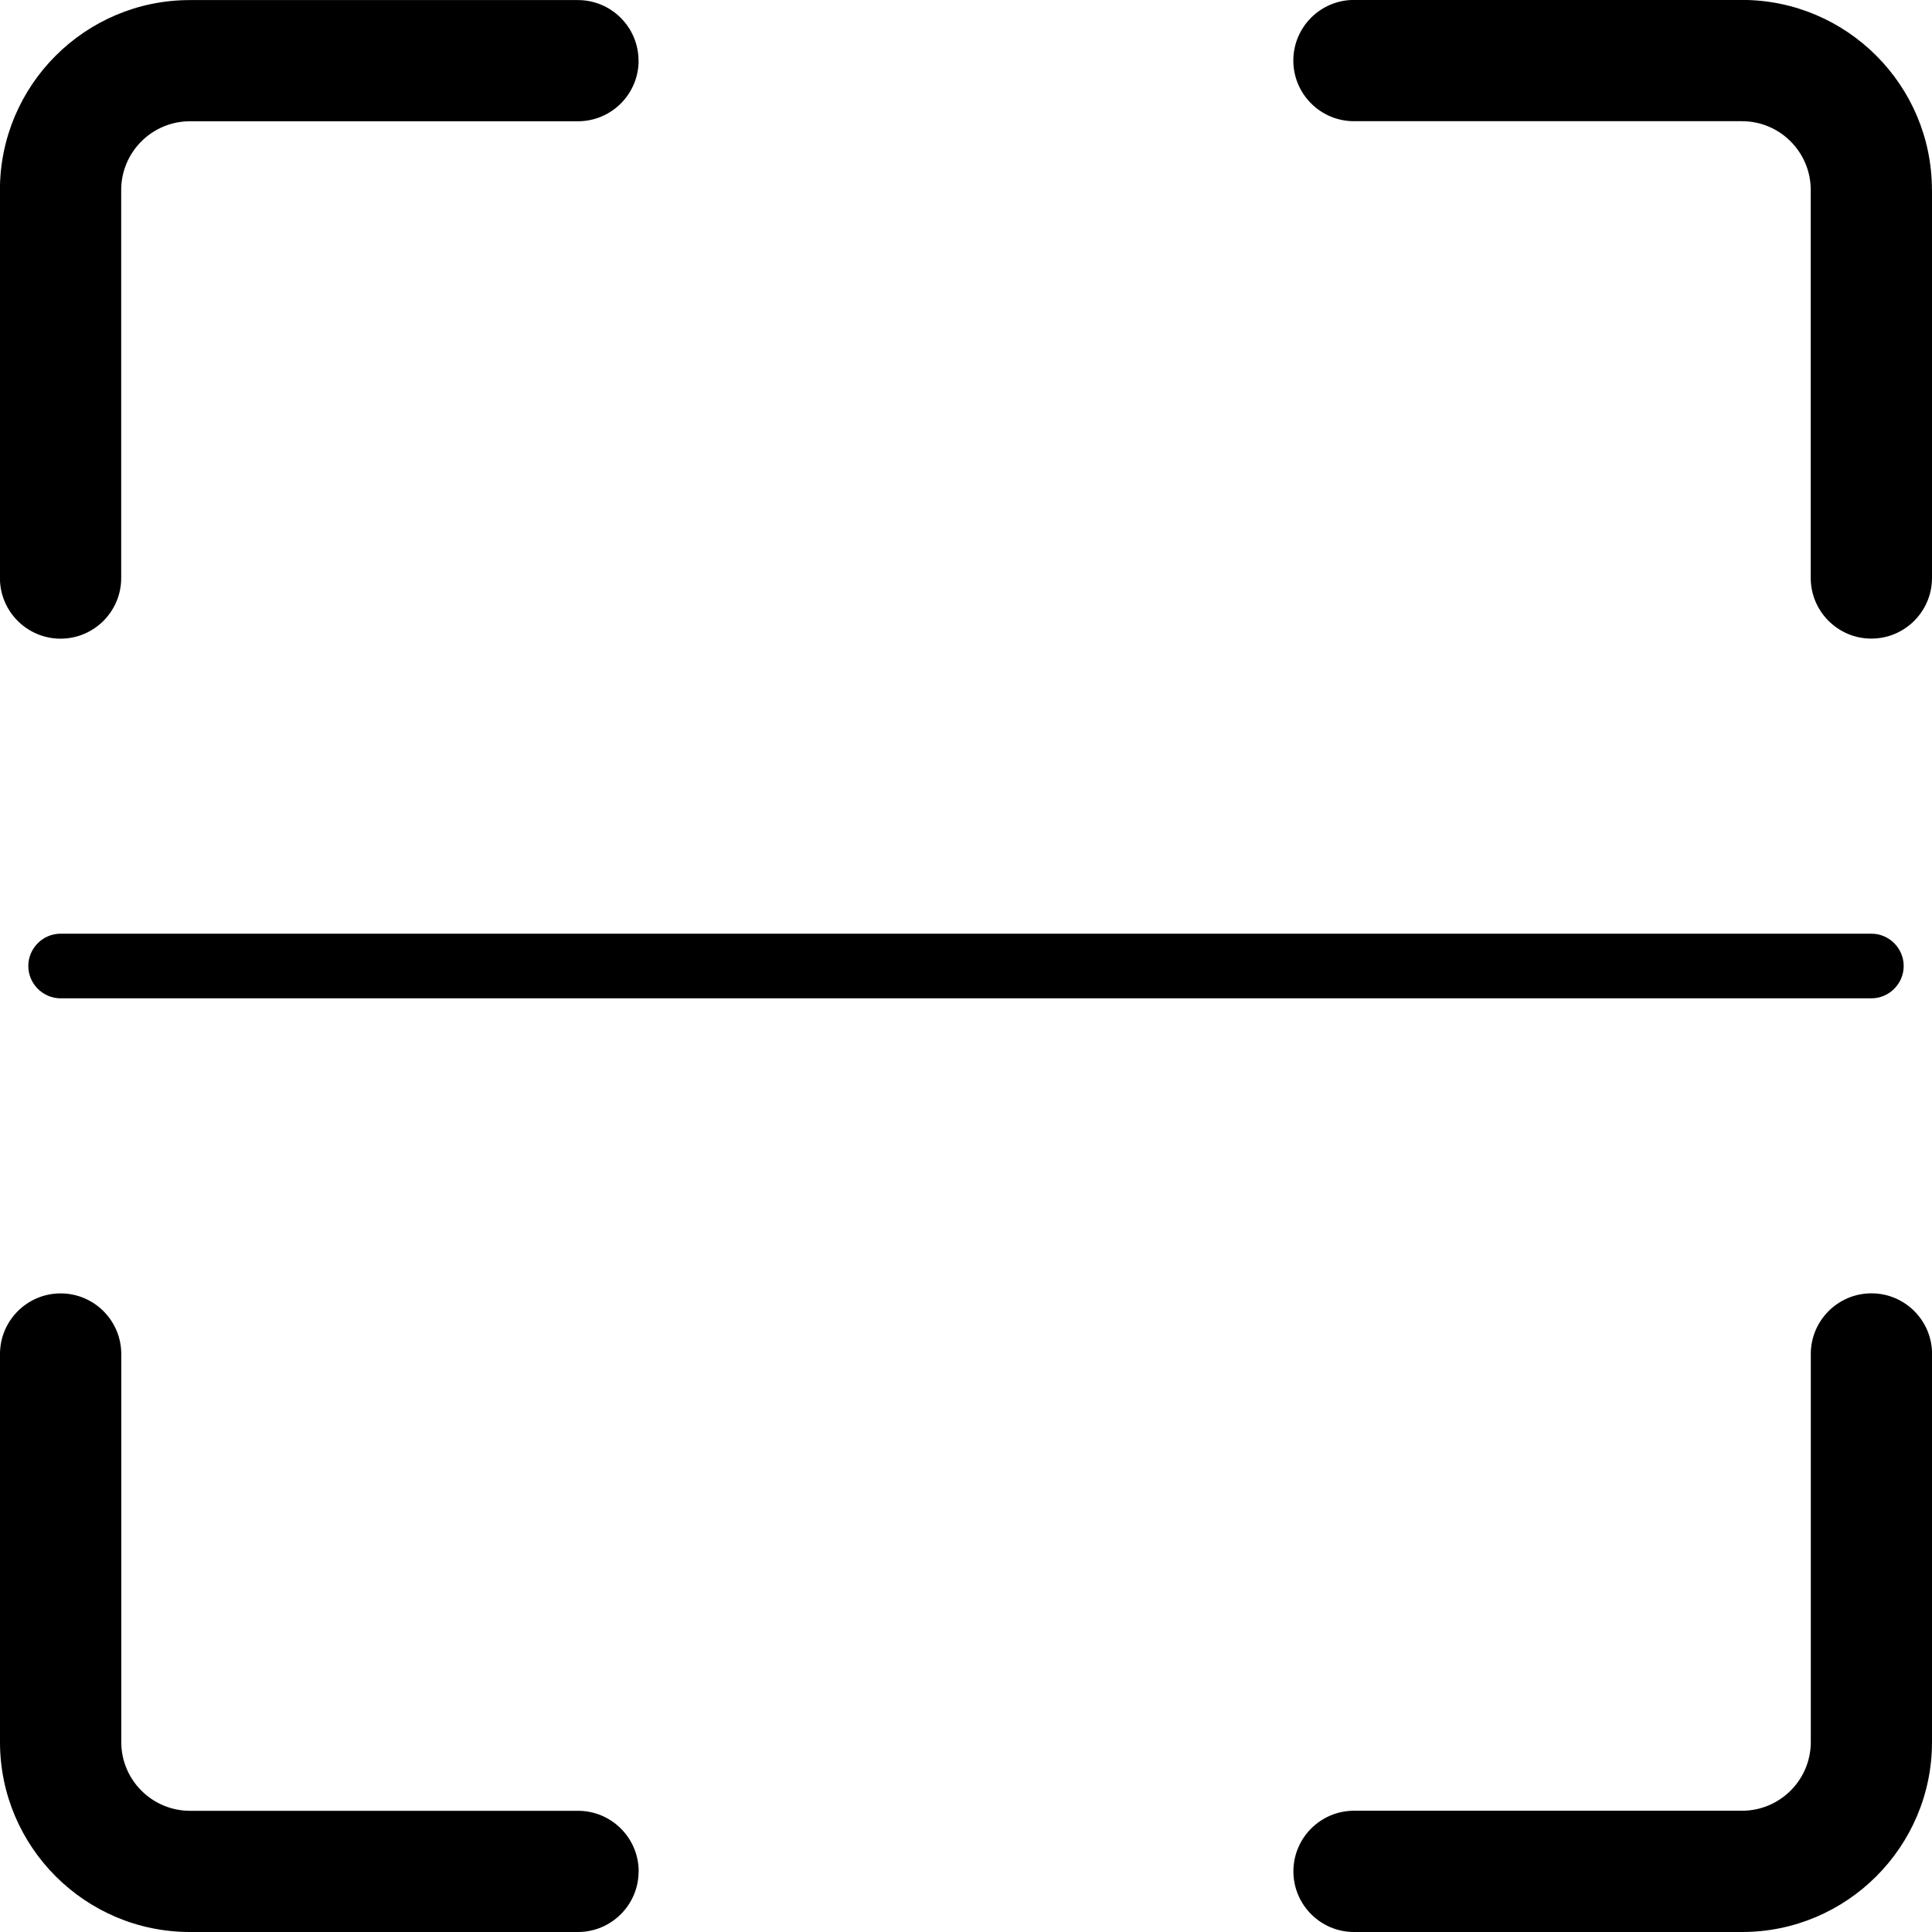 <svg version="1.2" xmlns="http://www.w3.org/2000/svg" xmlns:xlink="http://www.w3.org/1999/xlink" overflow="visible" preserveAspectRatio="none" viewBox="0 0 26 26" width="26" height="26"><g transform="translate(0, 0)"><g transform="translate(0, 8.881784197001252e-16) rotate(0)"><path d="M8.594,0.816c0,0.45 -0.366,0.816 -0.816,0.816h-5.222c-0.51,0 -0.925,0.415 -0.925,0.925v5.222c0,0.45 -0.366,0.816 -0.816,0.816c-0.45,0 -0.816,-0.366 -0.816,-0.816v-5.222c0,-1.41 1.147,-2.556 2.556,-2.556h5.222c0.45,0 0.816,0.366 0.816,0.816zM26,2.556v5.222c0,0.45 -0.366,0.816 -0.816,0.816c-0.45,0 -0.816,-0.366 -0.816,-0.816v-5.222c0,-0.51 -0.415,-0.925 -0.925,-0.925h-5.222c-0.45,0 -0.816,-0.366 -0.816,-0.816c0,-0.45 0.366,-0.816 0.816,-0.816h5.222c1.41,0 2.556,1.147 2.556,2.556zM26,18.222v5.222c0,1.41 -1.147,2.556 -2.556,2.556h-5.222c-0.45,0 -0.816,-0.366 -0.816,-0.816c0,-0.45 0.366,-0.816 0.816,-0.816h5.222c0.51,0 0.925,-0.415 0.925,-0.925v-5.222c0,-0.45 0.366,-0.816 0.816,-0.816c0.45,0 0.816,0.366 0.816,0.816zM8.594,25.184c0,0.45 -0.366,0.816 -0.816,0.816h-5.222c-1.41,0 -2.556,-1.147 -2.556,-2.556v-5.222c0,-0.45 0.366,-0.816 0.816,-0.816c0.45,0 0.816,0.366 0.816,0.816v5.222c0,0.51 0.415,0.925 0.925,0.925h5.222c0.45,0 0.816,0.366 0.816,0.816zM25.184,12.565h-24.368c-0.239,0 -0.435,0.196 -0.435,0.435c0,0.239 0.196,0.435 0.435,0.435h24.368c0.239,0 0.435,-0.196 0.435,-0.435c0,-0.239 -0.196,-0.435 -0.435,-0.435z" style="stroke-width: 0; stroke-linecap: butt; stroke-linejoin: miter; fill: rgb(0, 0, 0);" vector-effect="non-scaling-stroke"/></g><defs><path id="path-1704210297383310174" d="M8.594,0.816c0,0.45 -0.366,0.816 -0.816,0.816h-5.222c-0.51,0 -0.925,0.415 -0.925,0.925v5.222c0,0.45 -0.366,0.816 -0.816,0.816c-0.45,0 -0.816,-0.366 -0.816,-0.816v-5.222c0,-1.41 1.147,-2.556 2.556,-2.556h5.222c0.45,0 0.816,0.366 0.816,0.816zM26,2.556v5.222c0,0.45 -0.366,0.816 -0.816,0.816c-0.45,0 -0.816,-0.366 -0.816,-0.816v-5.222c0,-0.51 -0.415,-0.925 -0.925,-0.925h-5.222c-0.45,0 -0.816,-0.366 -0.816,-0.816c0,-0.45 0.366,-0.816 0.816,-0.816h5.222c1.41,0 2.556,1.147 2.556,2.556zM26,18.222v5.222c0,1.41 -1.147,2.556 -2.556,2.556h-5.222c-0.45,0 -0.816,-0.366 -0.816,-0.816c0,-0.45 0.366,-0.816 0.816,-0.816h5.222c0.51,0 0.925,-0.415 0.925,-0.925v-5.222c0,-0.45 0.366,-0.816 0.816,-0.816c0.45,0 0.816,0.366 0.816,0.816zM8.594,25.184c0,0.45 -0.366,0.816 -0.816,0.816h-5.222c-1.41,0 -2.556,-1.147 -2.556,-2.556v-5.222c0,-0.45 0.366,-0.816 0.816,-0.816c0.45,0 0.816,0.366 0.816,0.816v5.222c0,0.51 0.415,0.925 0.925,0.925h5.222c0.45,0 0.816,0.366 0.816,0.816zM25.184,12.565h-24.368c-0.239,0 -0.435,0.196 -0.435,0.435c0,0.239 0.196,0.435 0.435,0.435h24.368c0.239,0 0.435,-0.196 0.435,-0.435c0,-0.239 -0.196,-0.435 -0.435,-0.435z" vector-effect="non-scaling-stroke"/></defs></g></svg>